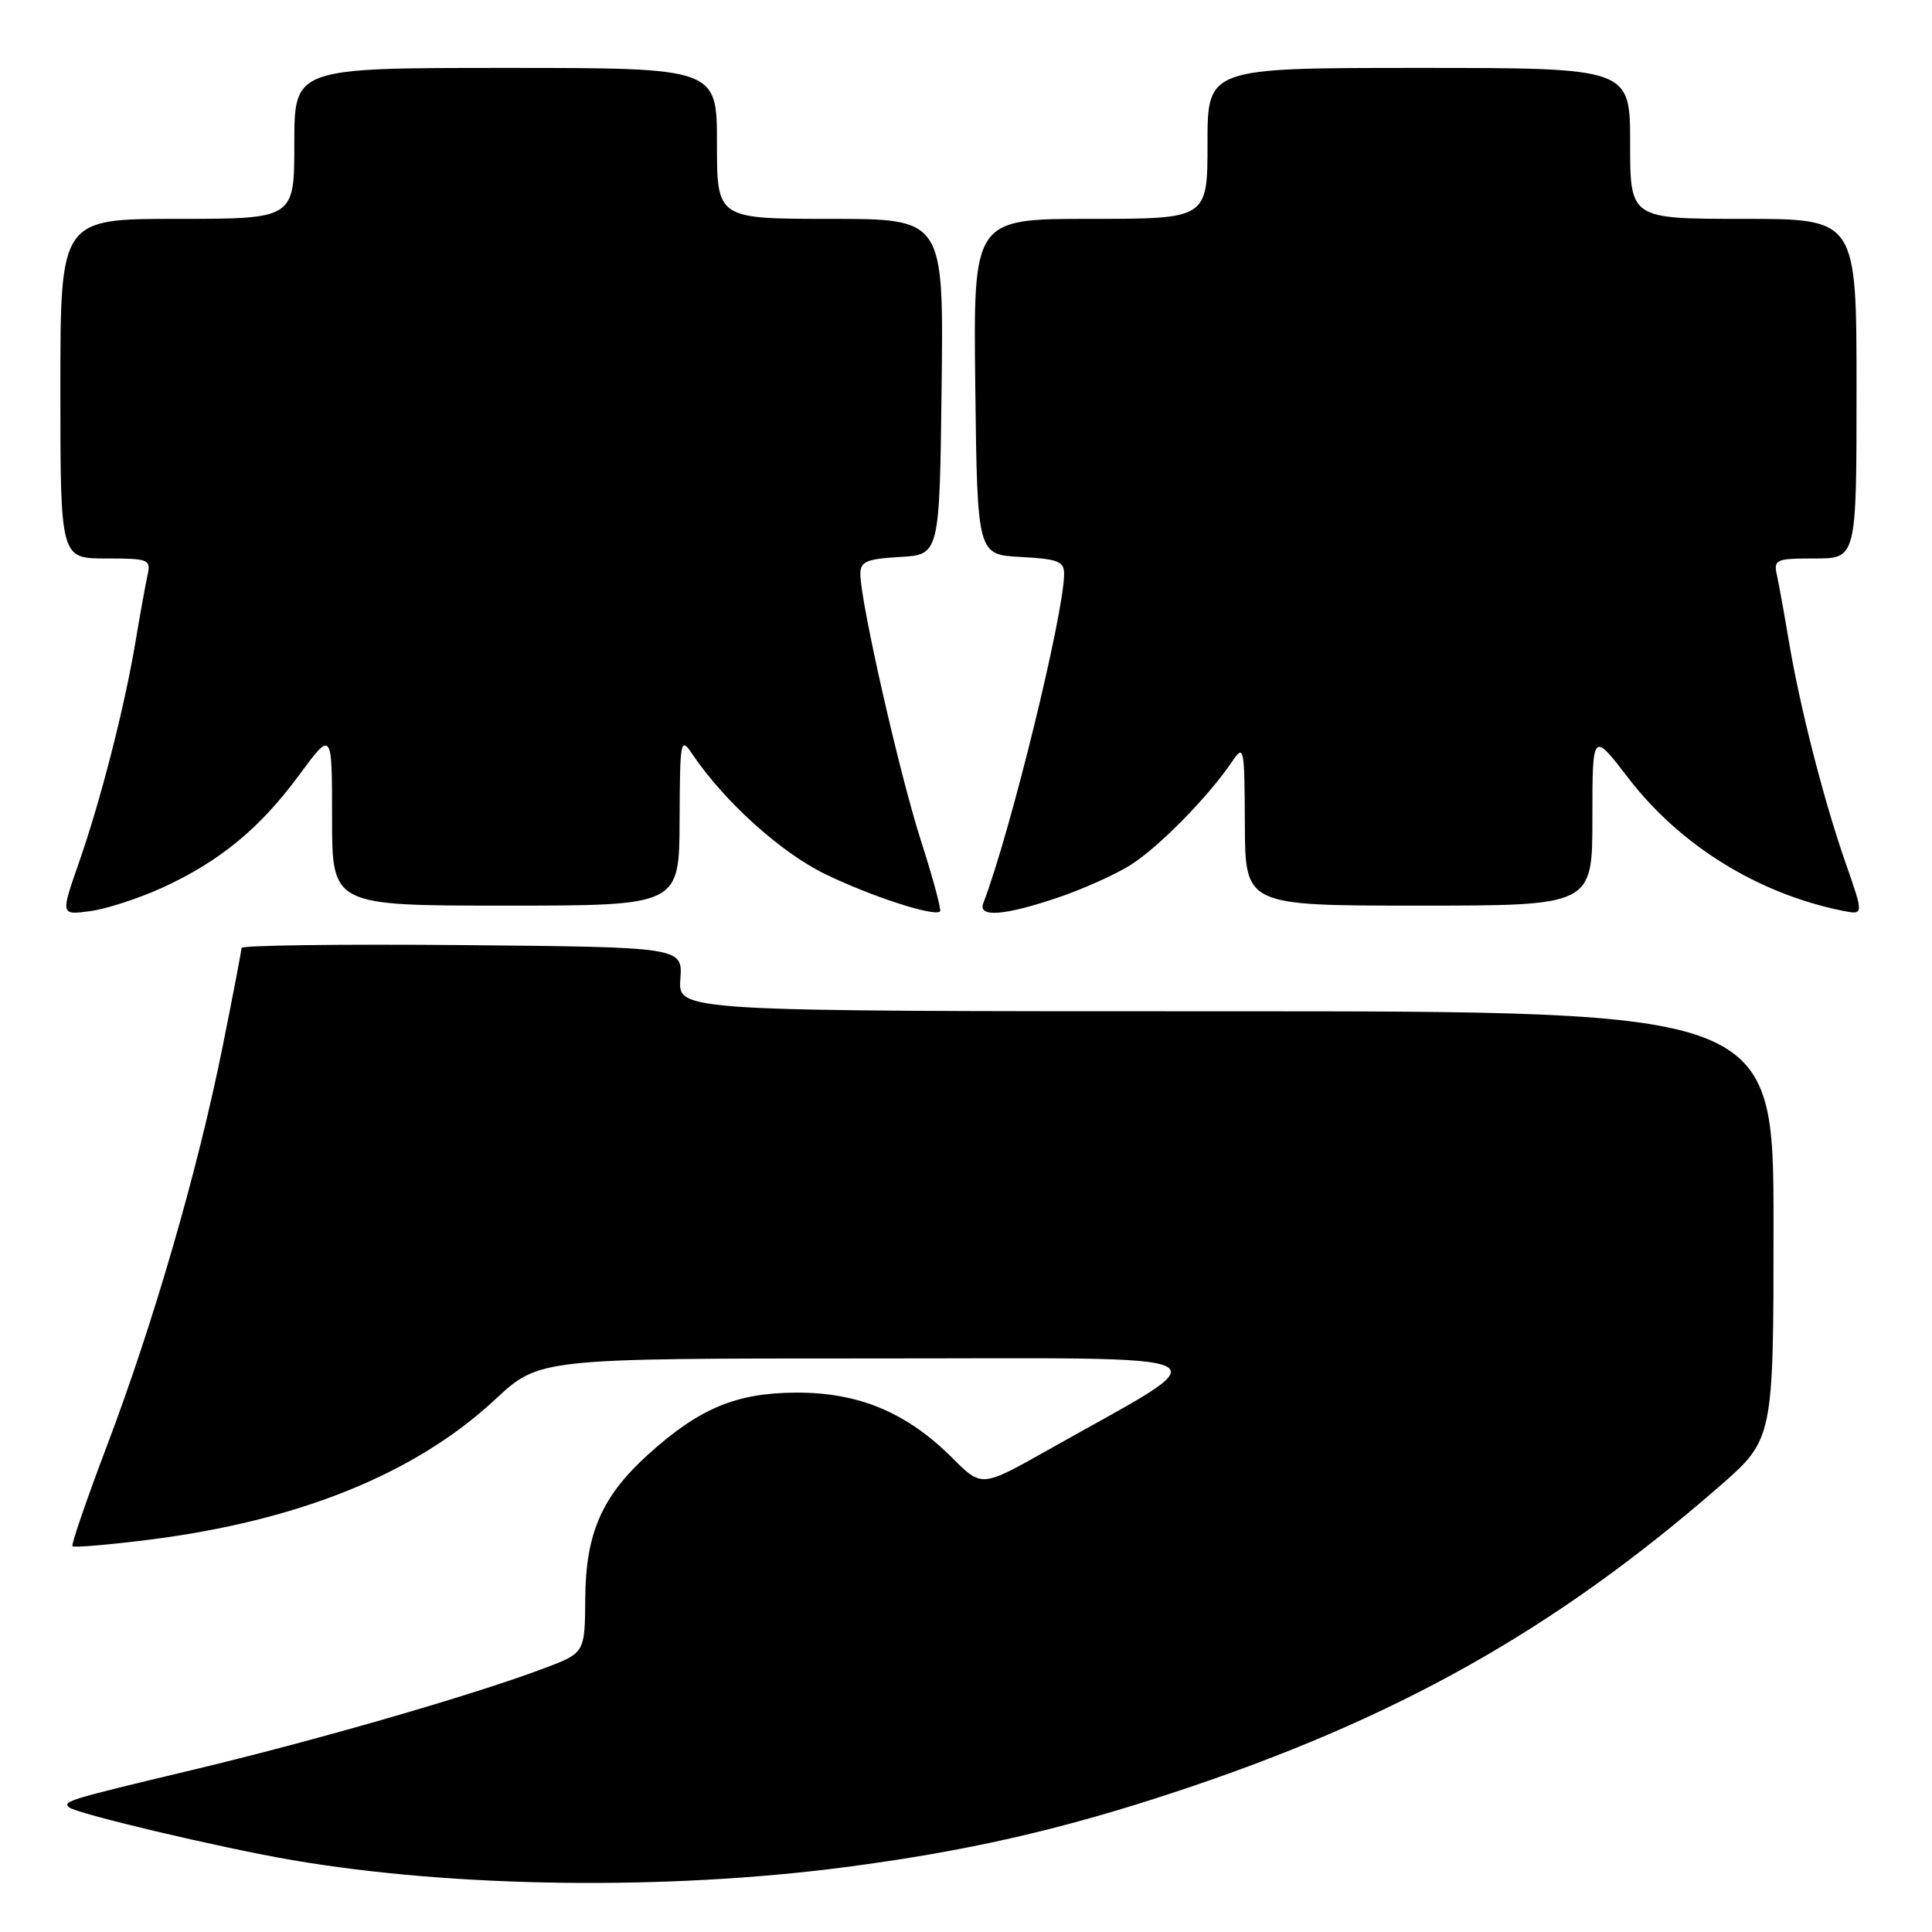 <?xml version="1.0" encoding="UTF-8" standalone="no"?>
<!DOCTYPE svg PUBLIC "-//W3C//DTD SVG 1.1//EN" "http://www.w3.org/Graphics/SVG/1.1/DTD/svg11.dtd" >
<svg xmlns="http://www.w3.org/2000/svg" xmlns:xlink="http://www.w3.org/1999/xlink" version="1.1" viewBox="0 0 256 256">
 <g >
 <path fill="currentColor"
d=" M 111.96 247.41 C 127.98 245.32 140.38 242.51 155.50 237.52 C 184.82 227.86 205.90 216.05 227.75 197.02 C 235.00 190.71 235.00 190.71 235.00 162.35 C 235.00 134.00 235.00 134.00 162.42 134.00 C 89.85 134.00 89.85 134.00 90.15 129.75 C 90.46 125.50 90.46 125.50 61.23 125.23 C 45.15 125.09 32.00 125.26 32.00 125.61 C 32.00 125.96 30.86 131.93 29.46 138.87 C 26.16 155.23 20.37 175.20 14.20 191.50 C 11.49 198.65 9.42 204.67 9.60 204.88 C 9.78 205.09 14.33 204.70 19.70 204.03 C 39.61 201.52 55.05 195.27 65.61 185.44 C 71.45 180.00 71.45 180.00 115.48 180.00 C 164.91 180.01 162.53 178.77 138.79 192.17 C 130.08 197.08 130.08 197.08 126.21 193.21 C 120.16 187.16 113.81 184.50 105.50 184.53 C 97.55 184.56 92.65 186.61 85.88 192.73 C 79.76 198.26 77.61 203.16 77.55 211.77 C 77.50 219.03 77.50 219.03 72.04 221.08 C 62.50 224.66 41.84 230.63 25.40 234.55 C 9.08 238.45 8.34 238.67 9.12 239.46 C 9.95 240.28 29.28 244.86 38.77 246.48 C 60.18 250.14 88.31 250.50 111.96 247.41 Z  M 21.52 117.62 C 29.13 114.13 34.44 109.76 39.65 102.68 C 44.00 96.78 44.00 96.78 44.00 108.39 C 44.00 120.00 44.00 120.00 67.00 120.00 C 90.00 120.00 90.00 120.00 90.05 108.75 C 90.10 97.86 90.16 97.58 91.79 100.00 C 95.99 106.21 103.44 112.94 109.28 115.79 C 115.29 118.73 123.82 121.51 124.56 120.77 C 124.76 120.57 123.63 116.38 122.05 111.46 C 119.18 102.54 114.00 79.72 114.00 76.04 C 114.00 74.41 114.83 74.06 119.25 73.80 C 124.50 73.50 124.50 73.50 124.77 51.25 C 125.04 29.00 125.04 29.00 110.02 29.00 C 95.00 29.00 95.00 29.00 95.00 19.00 C 95.00 9.00 95.00 9.00 67.00 9.00 C 39.00 9.00 39.00 9.00 39.00 19.00 C 39.00 29.00 39.00 29.00 23.50 29.00 C 8.00 29.00 8.00 29.00 8.00 51.50 C 8.00 74.00 8.00 74.00 14.02 74.00 C 19.74 74.00 20.01 74.11 19.54 76.25 C 19.27 77.49 18.56 81.42 17.96 85.00 C 16.49 93.77 13.35 106.03 10.43 114.38 C 8.03 121.26 8.03 121.26 11.95 120.73 C 14.10 120.44 18.41 119.04 21.52 117.62 Z  M 140.11 118.96 C 143.44 117.84 147.81 115.88 149.83 114.60 C 153.53 112.26 160.07 105.61 163.20 101.00 C 164.85 98.57 164.90 98.82 164.95 109.25 C 165.00 120.00 165.00 120.00 188.00 120.00 C 211.00 120.00 211.00 120.00 211.00 108.44 C 211.00 96.89 211.00 96.89 215.78 103.12 C 222.63 112.04 233.00 118.45 244.21 120.69 C 246.96 121.24 246.96 121.24 244.56 114.37 C 241.65 106.03 238.51 93.77 237.04 85.00 C 236.44 81.42 235.73 77.49 235.46 76.25 C 234.99 74.13 235.28 74.00 240.48 74.00 C 246.00 74.00 246.00 74.00 246.00 51.50 C 246.00 29.00 246.00 29.00 231.00 29.00 C 216.00 29.00 216.00 29.00 216.00 19.00 C 216.00 9.00 216.00 9.00 188.00 9.00 C 160.00 9.00 160.00 9.00 160.00 19.00 C 160.00 29.00 160.00 29.00 144.48 29.00 C 128.96 29.00 128.96 29.00 129.23 51.25 C 129.50 73.50 129.50 73.50 135.25 73.80 C 140.16 74.06 141.00 74.38 141.00 76.03 C 141.00 81.27 133.86 110.39 130.29 119.68 C 129.56 121.60 133.04 121.34 140.11 118.96 Z "/>
</g>
</svg>
